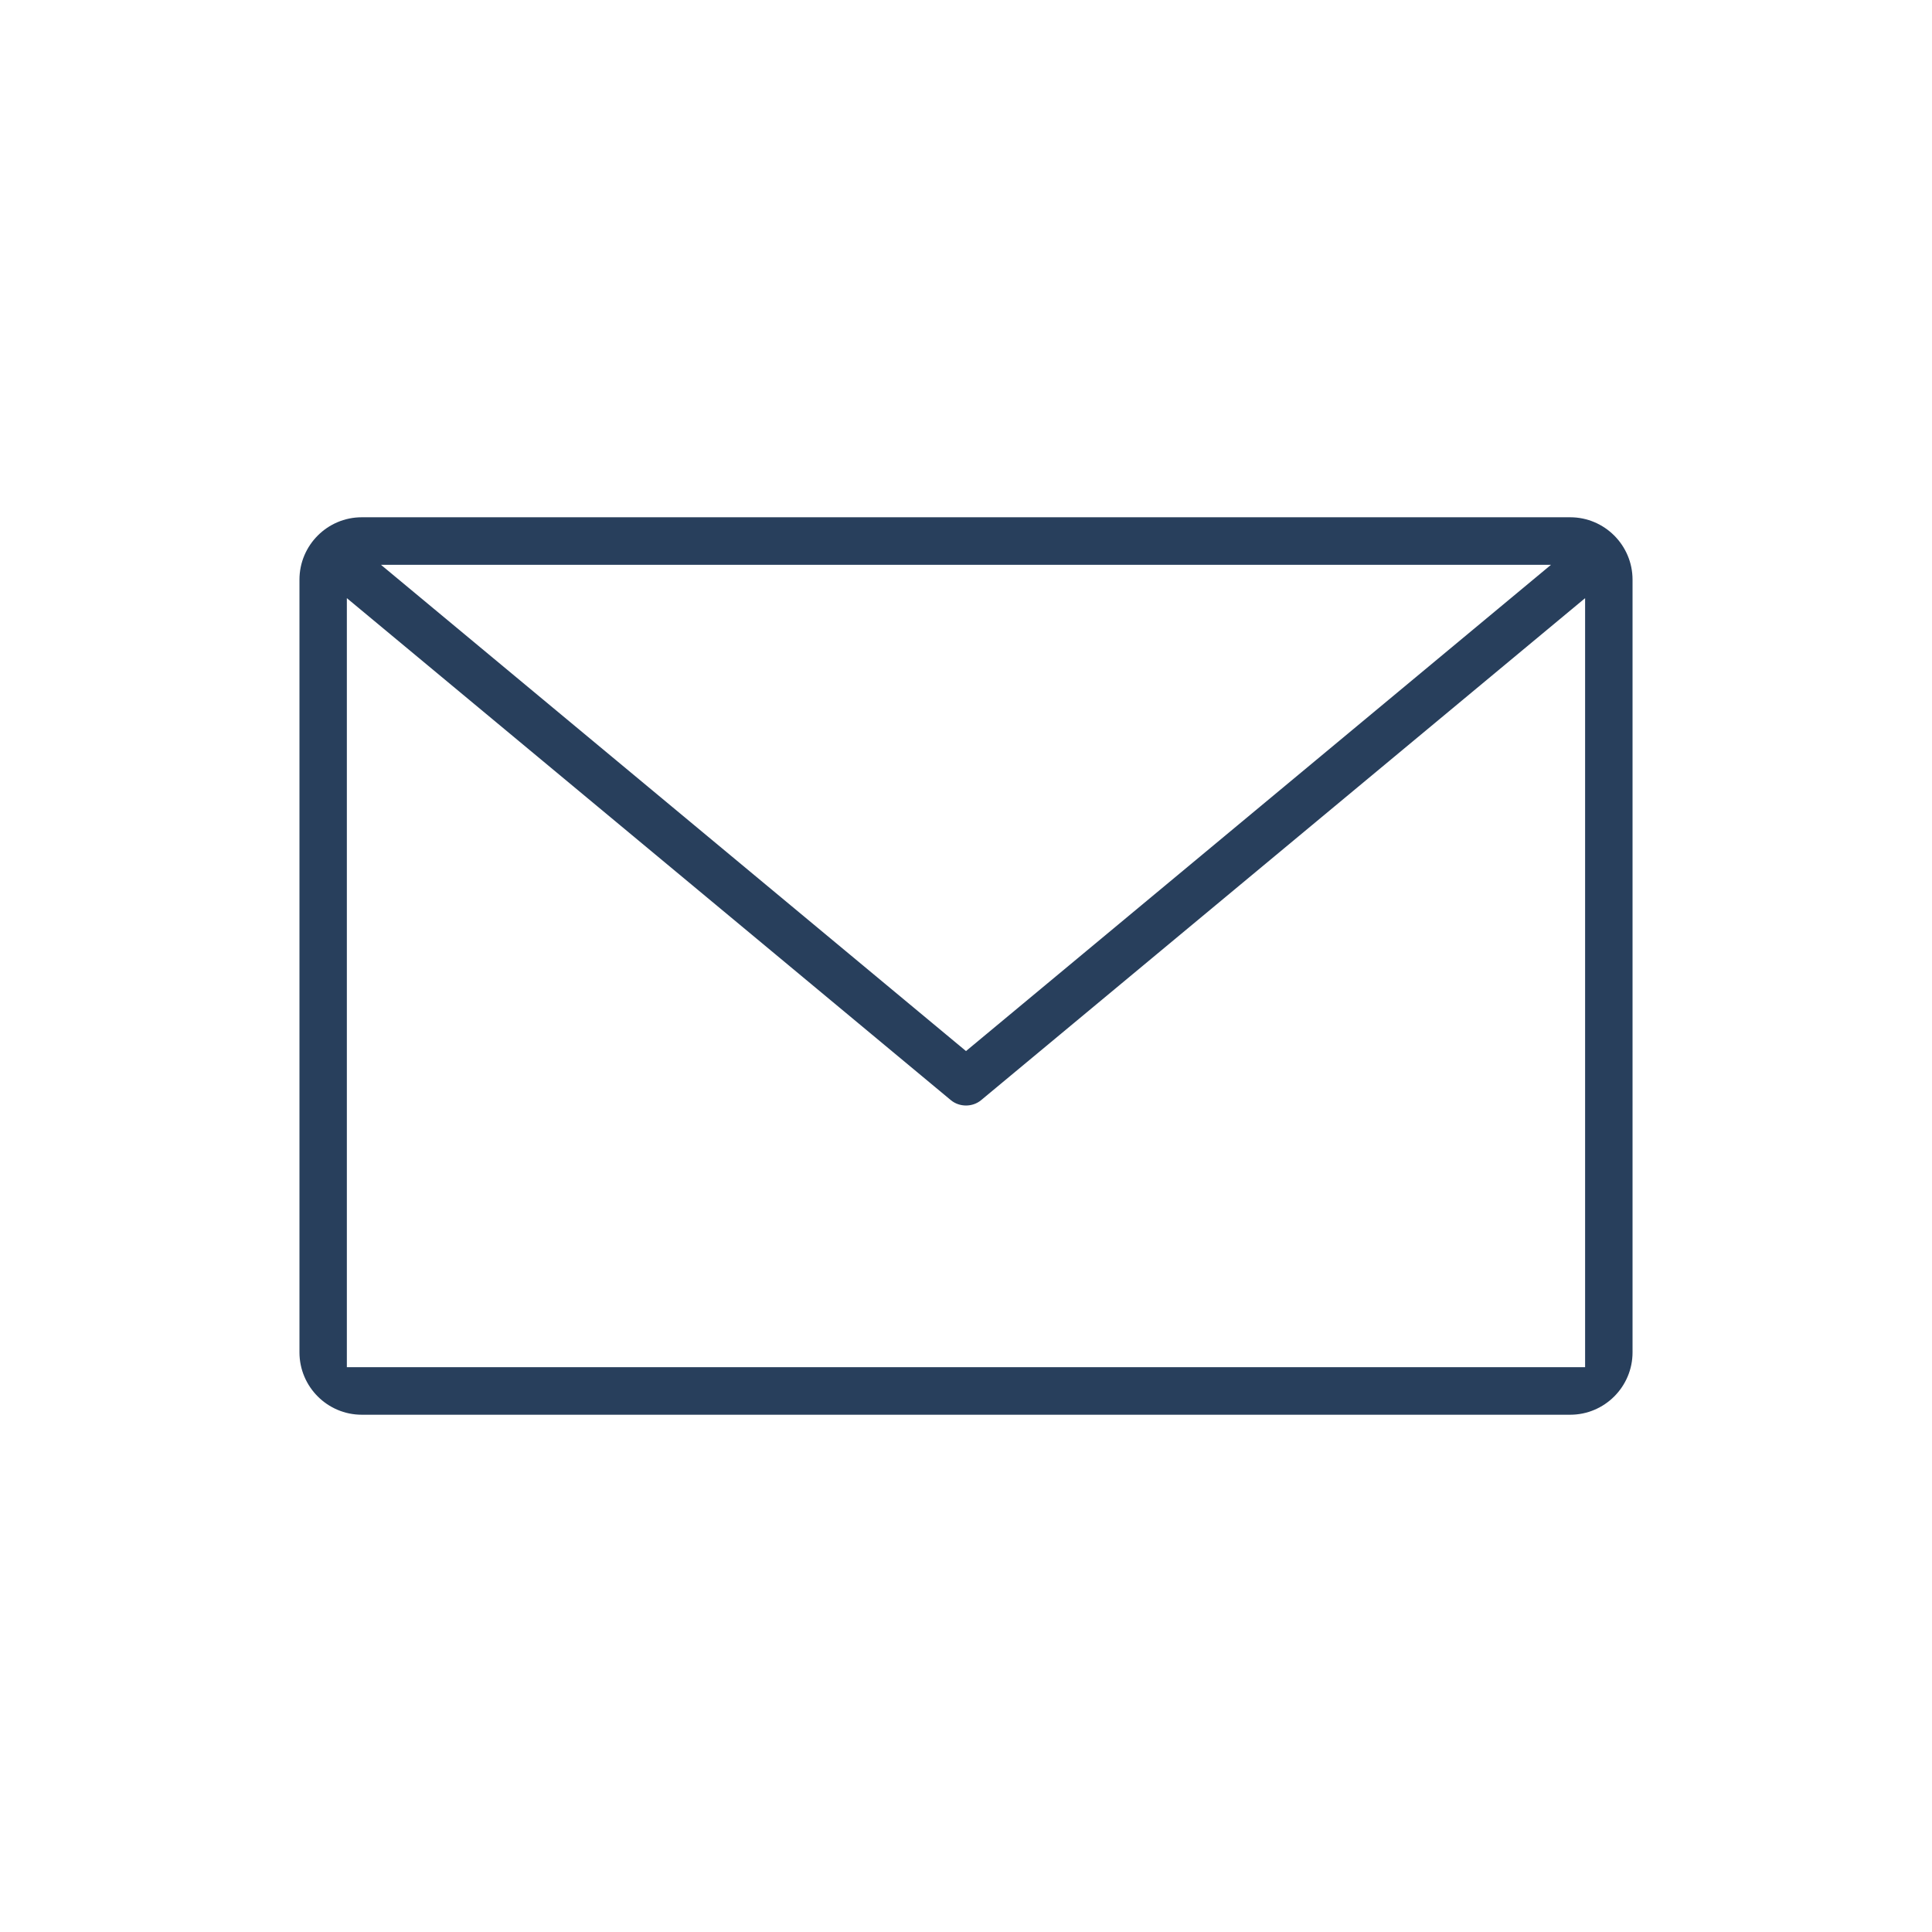 <svg xmlns="http://www.w3.org/2000/svg" xmlns:xlink="http://www.w3.org/1999/xlink" width="100" height="100" viewBox="0 0 100 100"><g><g transform="translate(50 50) scale(0.69 0.69) rotate(0) translate(-50 -50)" style="fill:#283f5c"><svg fill="#283f5c" xmlns="http://www.w3.org/2000/svg" xmlns:xlink="http://www.w3.org/1999/xlink" version="1.1" x="0px" y="0px" viewBox="0 0 512 512" enable-background="new 0 0 512 512" xml:space="preserve"><path d="M512,107.625c0-13.219-10.75-23.969-23.938-23.969H23.922C10.734,83.656,0,94.406,0,107.625v296.75  c0,13.219,10.734,23.969,23.922,23.969h464.141c13.188,0,23.938-10.75,23.938-23.969V107.625z M480.688,101.906L256,288.672  L31.297,101.906H480.688z M493.781,410.094H18.203V114.719l163.141,135.578c40.328,33.531,68.172,56.672,68.844,57.234  c3.328,2.75,8.344,2.719,11.594,0.016l232-192.828V410.094z"></path></svg></g></g></svg>